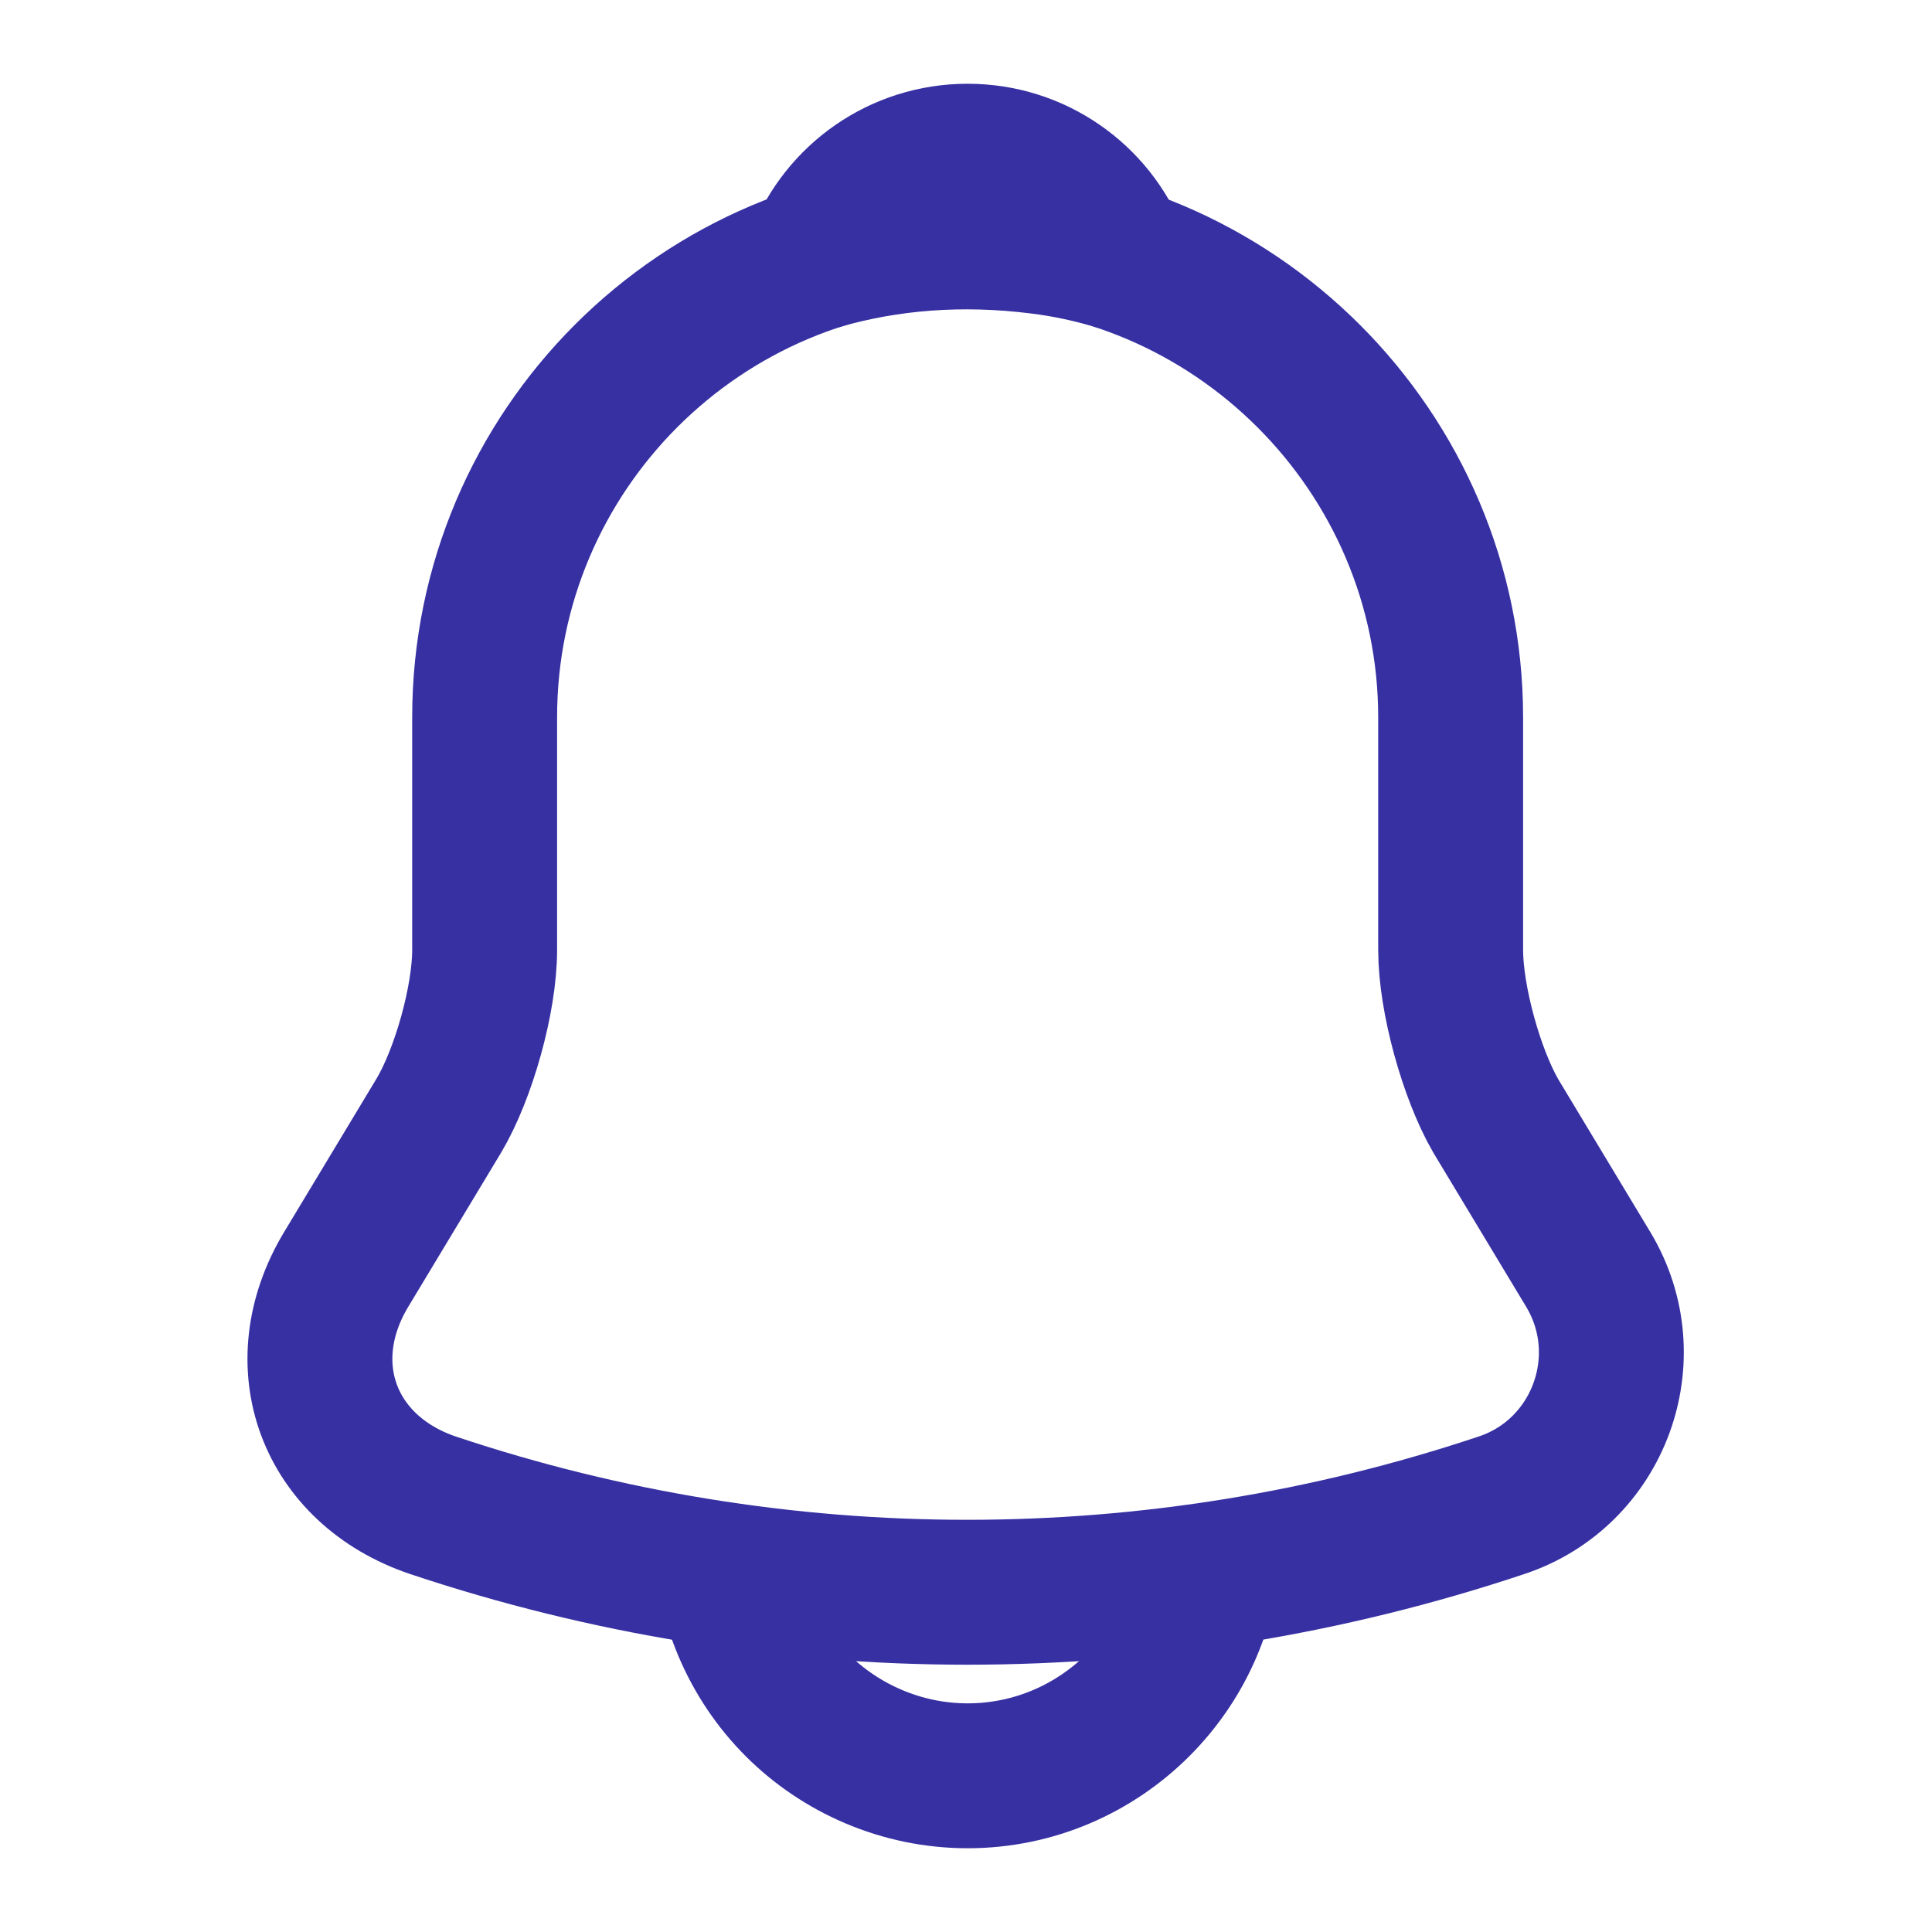 <svg width="20" height="20" viewBox="0 0 20 20" fill="none" xmlns="http://www.w3.org/2000/svg">
<path d="M10.017 2.425C7.258 2.425 5.017 4.667 5.017 7.425V9.833C5.017 10.342 4.8 11.117 4.542 11.55L3.583 13.142C2.992 14.125 3.4 15.217 4.483 15.583C8.075 16.783 11.95 16.783 15.542 15.583C16.55 15.25 16.992 14.058 16.442 13.142L15.483 11.55C15.233 11.117 15.017 10.342 15.017 9.833V7.425C15.017 4.675 12.767 2.425 10.017 2.425Z" stroke="#3730A3" stroke-width="1.5" stroke-miterlimit="10" stroke-linecap="round"/>
<path d="M11.558 2.667C11.3 2.592 11.033 2.533 10.758 2.5C9.958 2.4 9.192 2.458 8.475 2.667C8.717 2.05 9.317 1.617 10.017 1.617C10.717 1.617 11.317 2.05 11.558 2.667Z" stroke="#3730A3" stroke-width="1.5" stroke-miterlimit="10" stroke-linecap="round" stroke-linejoin="round"/>
<path d="M12.517 15.883C12.517 17.258 11.392 18.383 10.017 18.383C9.333 18.383 8.7 18.1 8.25 17.65C7.8 17.2 7.517 16.567 7.517 15.883" stroke="#3730A3" stroke-width="1.5" stroke-miterlimit="10"/>
</svg>
